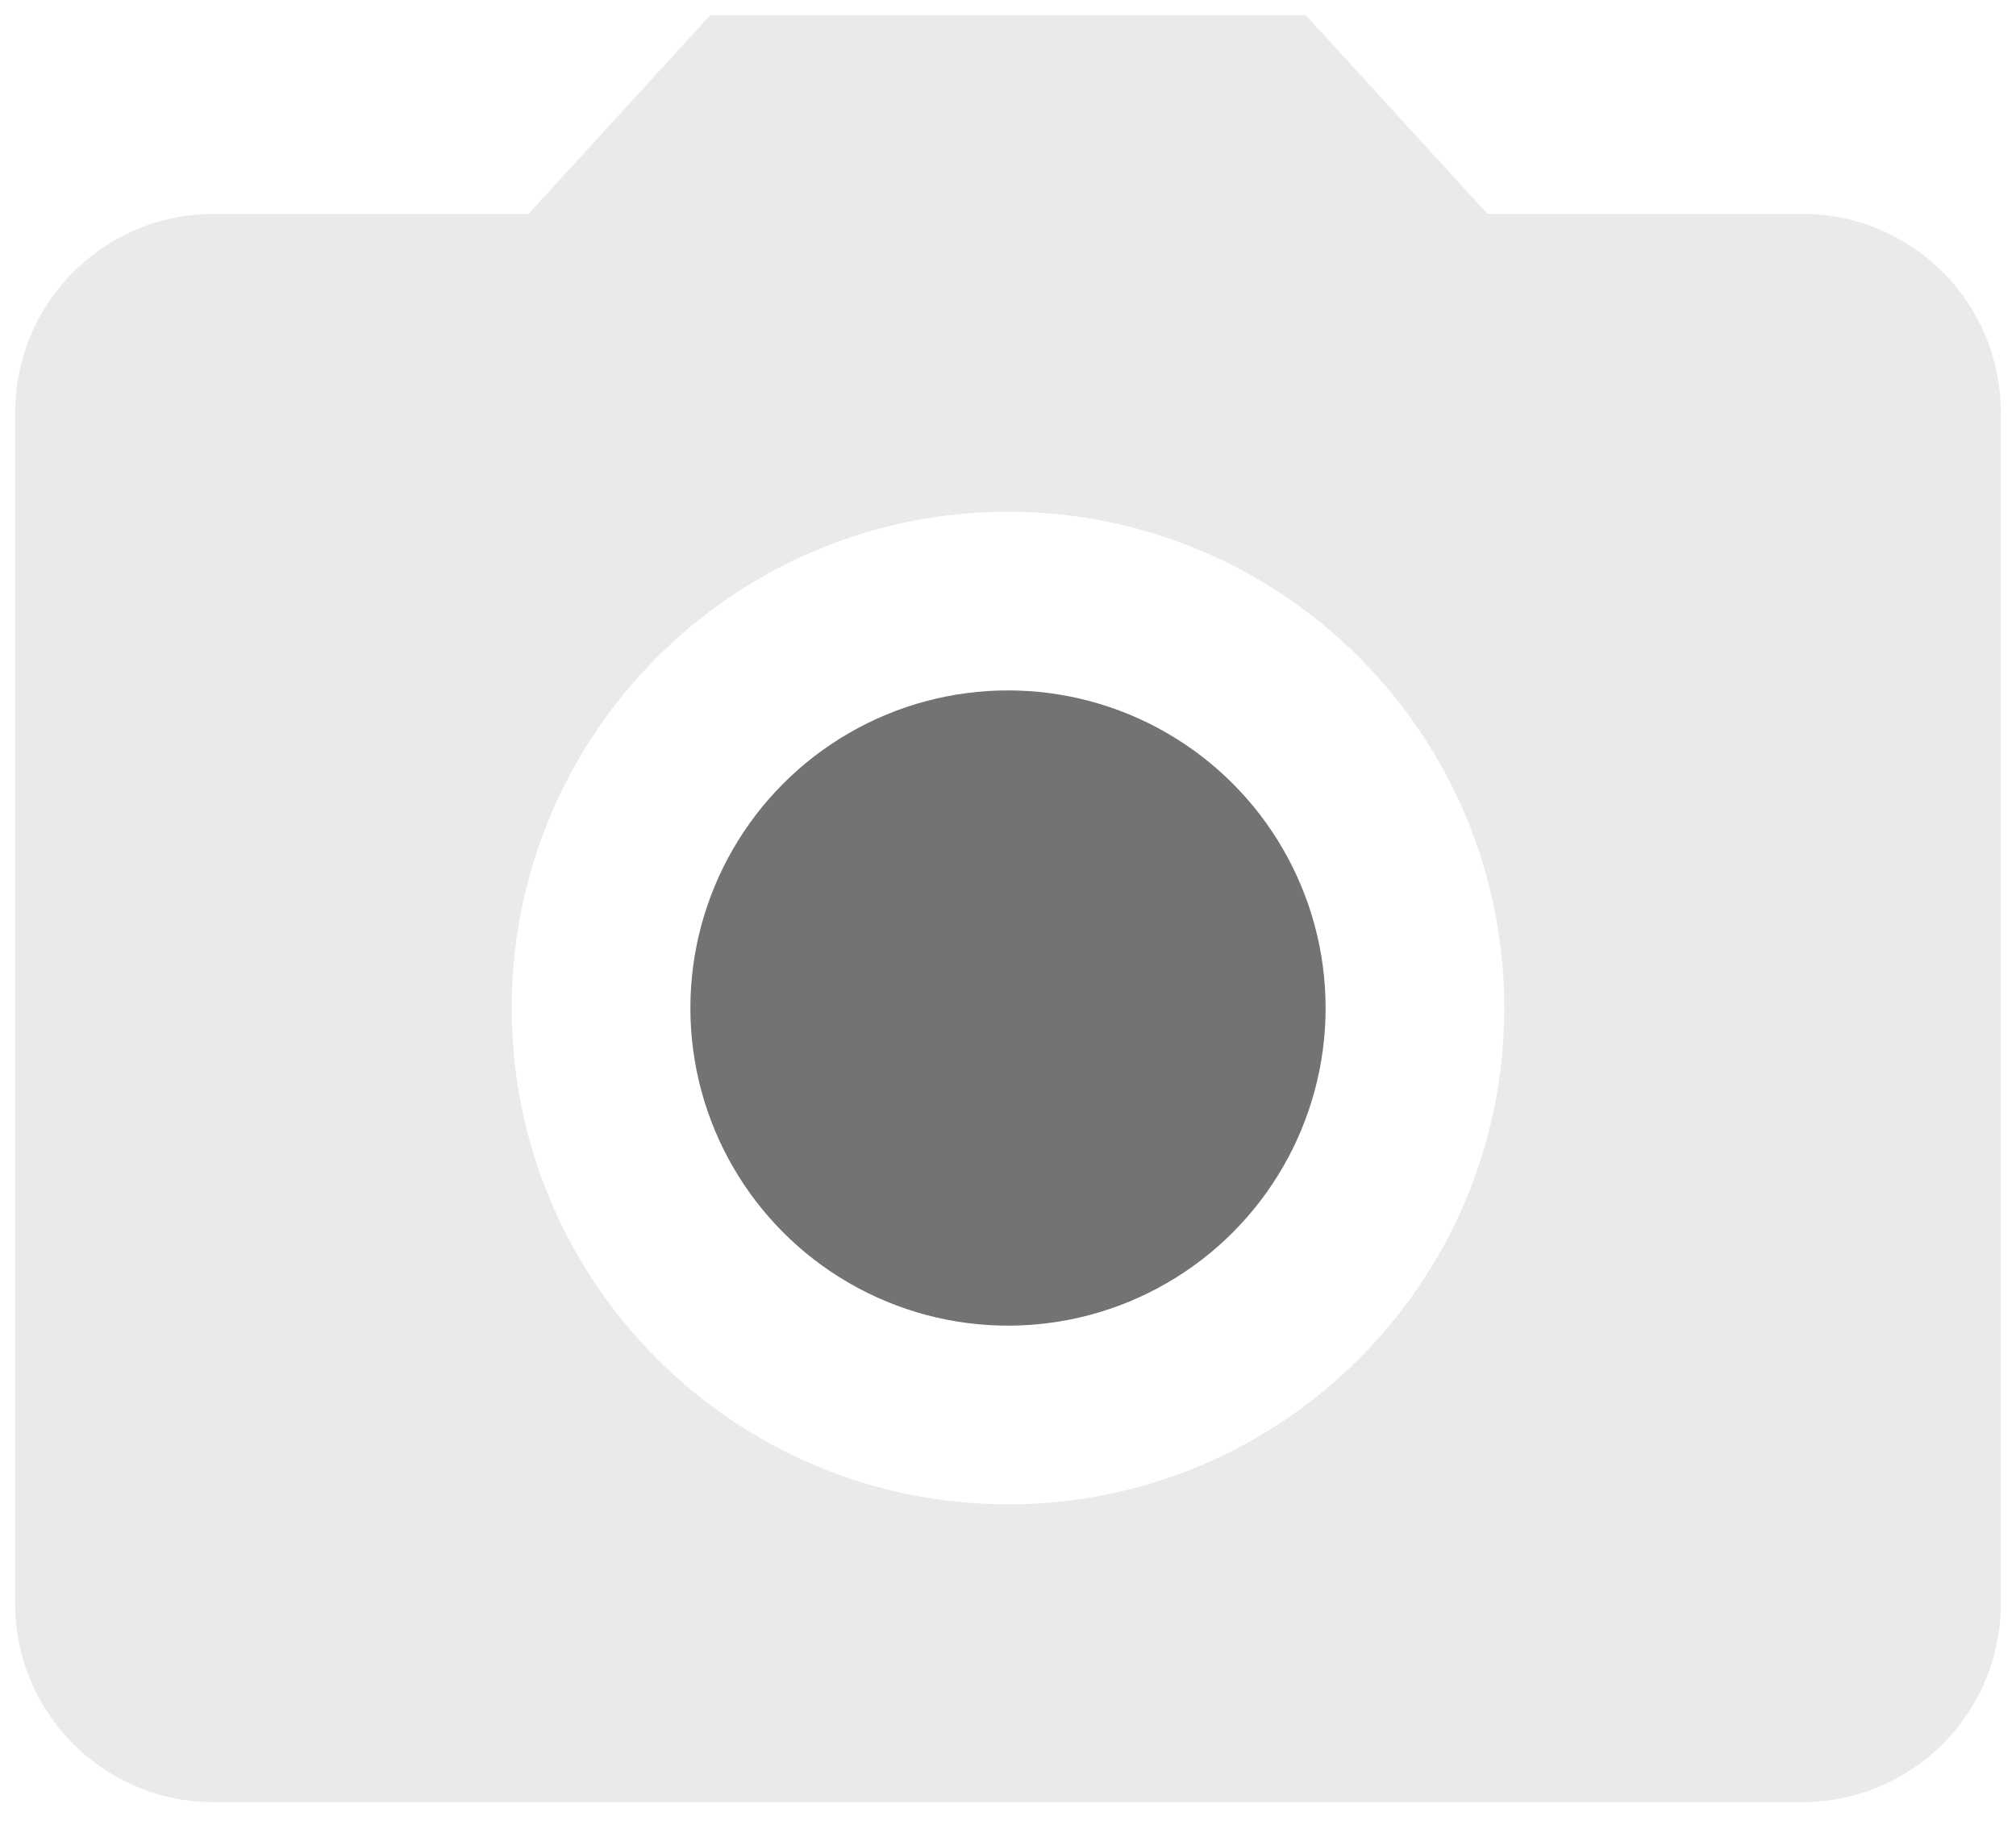 <?xml version="1.0" encoding="UTF-8" standalone="no"?>
<svg width="11px" height="10px" viewBox="0 0 11 10" version="1.1" xmlns="http://www.w3.org/2000/svg" xmlns:xlink="http://www.w3.org/1999/xlink" xmlns:sketch="http://www.bohemiancoding.com/sketch/ns">
    <!-- Generator: Sketch 3.2.2 (9983) - http://www.bohemiancoding.com/sketch -->
    <title>ic_photo_camera_48px</title>
    <desc>Created with Sketch.</desc>
    <defs></defs>
    <g id="Site" stroke="none" stroke-width="1" fill="none" fill-rule="evenodd" sketch:type="MSPage">
        <g id="Artboard-2" sketch:type="MSArtboardGroup" transform="translate(-235, -883)">
            <g id="Miscellaneous" sketch:type="MSLayerGroup" transform="translate(179, 791)">
                <g id="ic_photo_camera_48px" transform="translate(55, 91)" sketch:type="MSShapeGroup">
                    <circle id="Oval" fill="#737373" cx="6.5" cy="6.5" r="1.733"></circle>
                    <path d="M4.875,1.083 L3.884,2.167 L2.167,2.167 C1.568,2.167 1.083,2.651 1.083,3.25 L1.083,9.75 C1.083,10.349 1.568,10.833 2.167,10.833 L10.833,10.833 C11.432,10.833 11.917,10.349 11.917,9.75 L11.917,3.25 C11.917,2.651 11.432,2.167 10.833,2.167 L9.116,2.167 L8.125,1.083 L4.875,1.083 L4.875,1.083 Z M6.5,9.208 C5.005,9.208 3.792,7.995 3.792,6.5 C3.792,5.005 5.005,3.792 6.5,3.792 C7.995,3.792 9.208,5.005 9.208,6.5 C9.208,7.995 7.995,9.208 6.5,9.208 L6.5,9.208 Z" id="Shape" fill="#eaeaea"></path>
                    <path d="M0,0 L13,0 L13,13 L0,13 L0,0 Z" id="Shape"></path>
                </g>
            </g>
        </g>
    </g>
</svg>